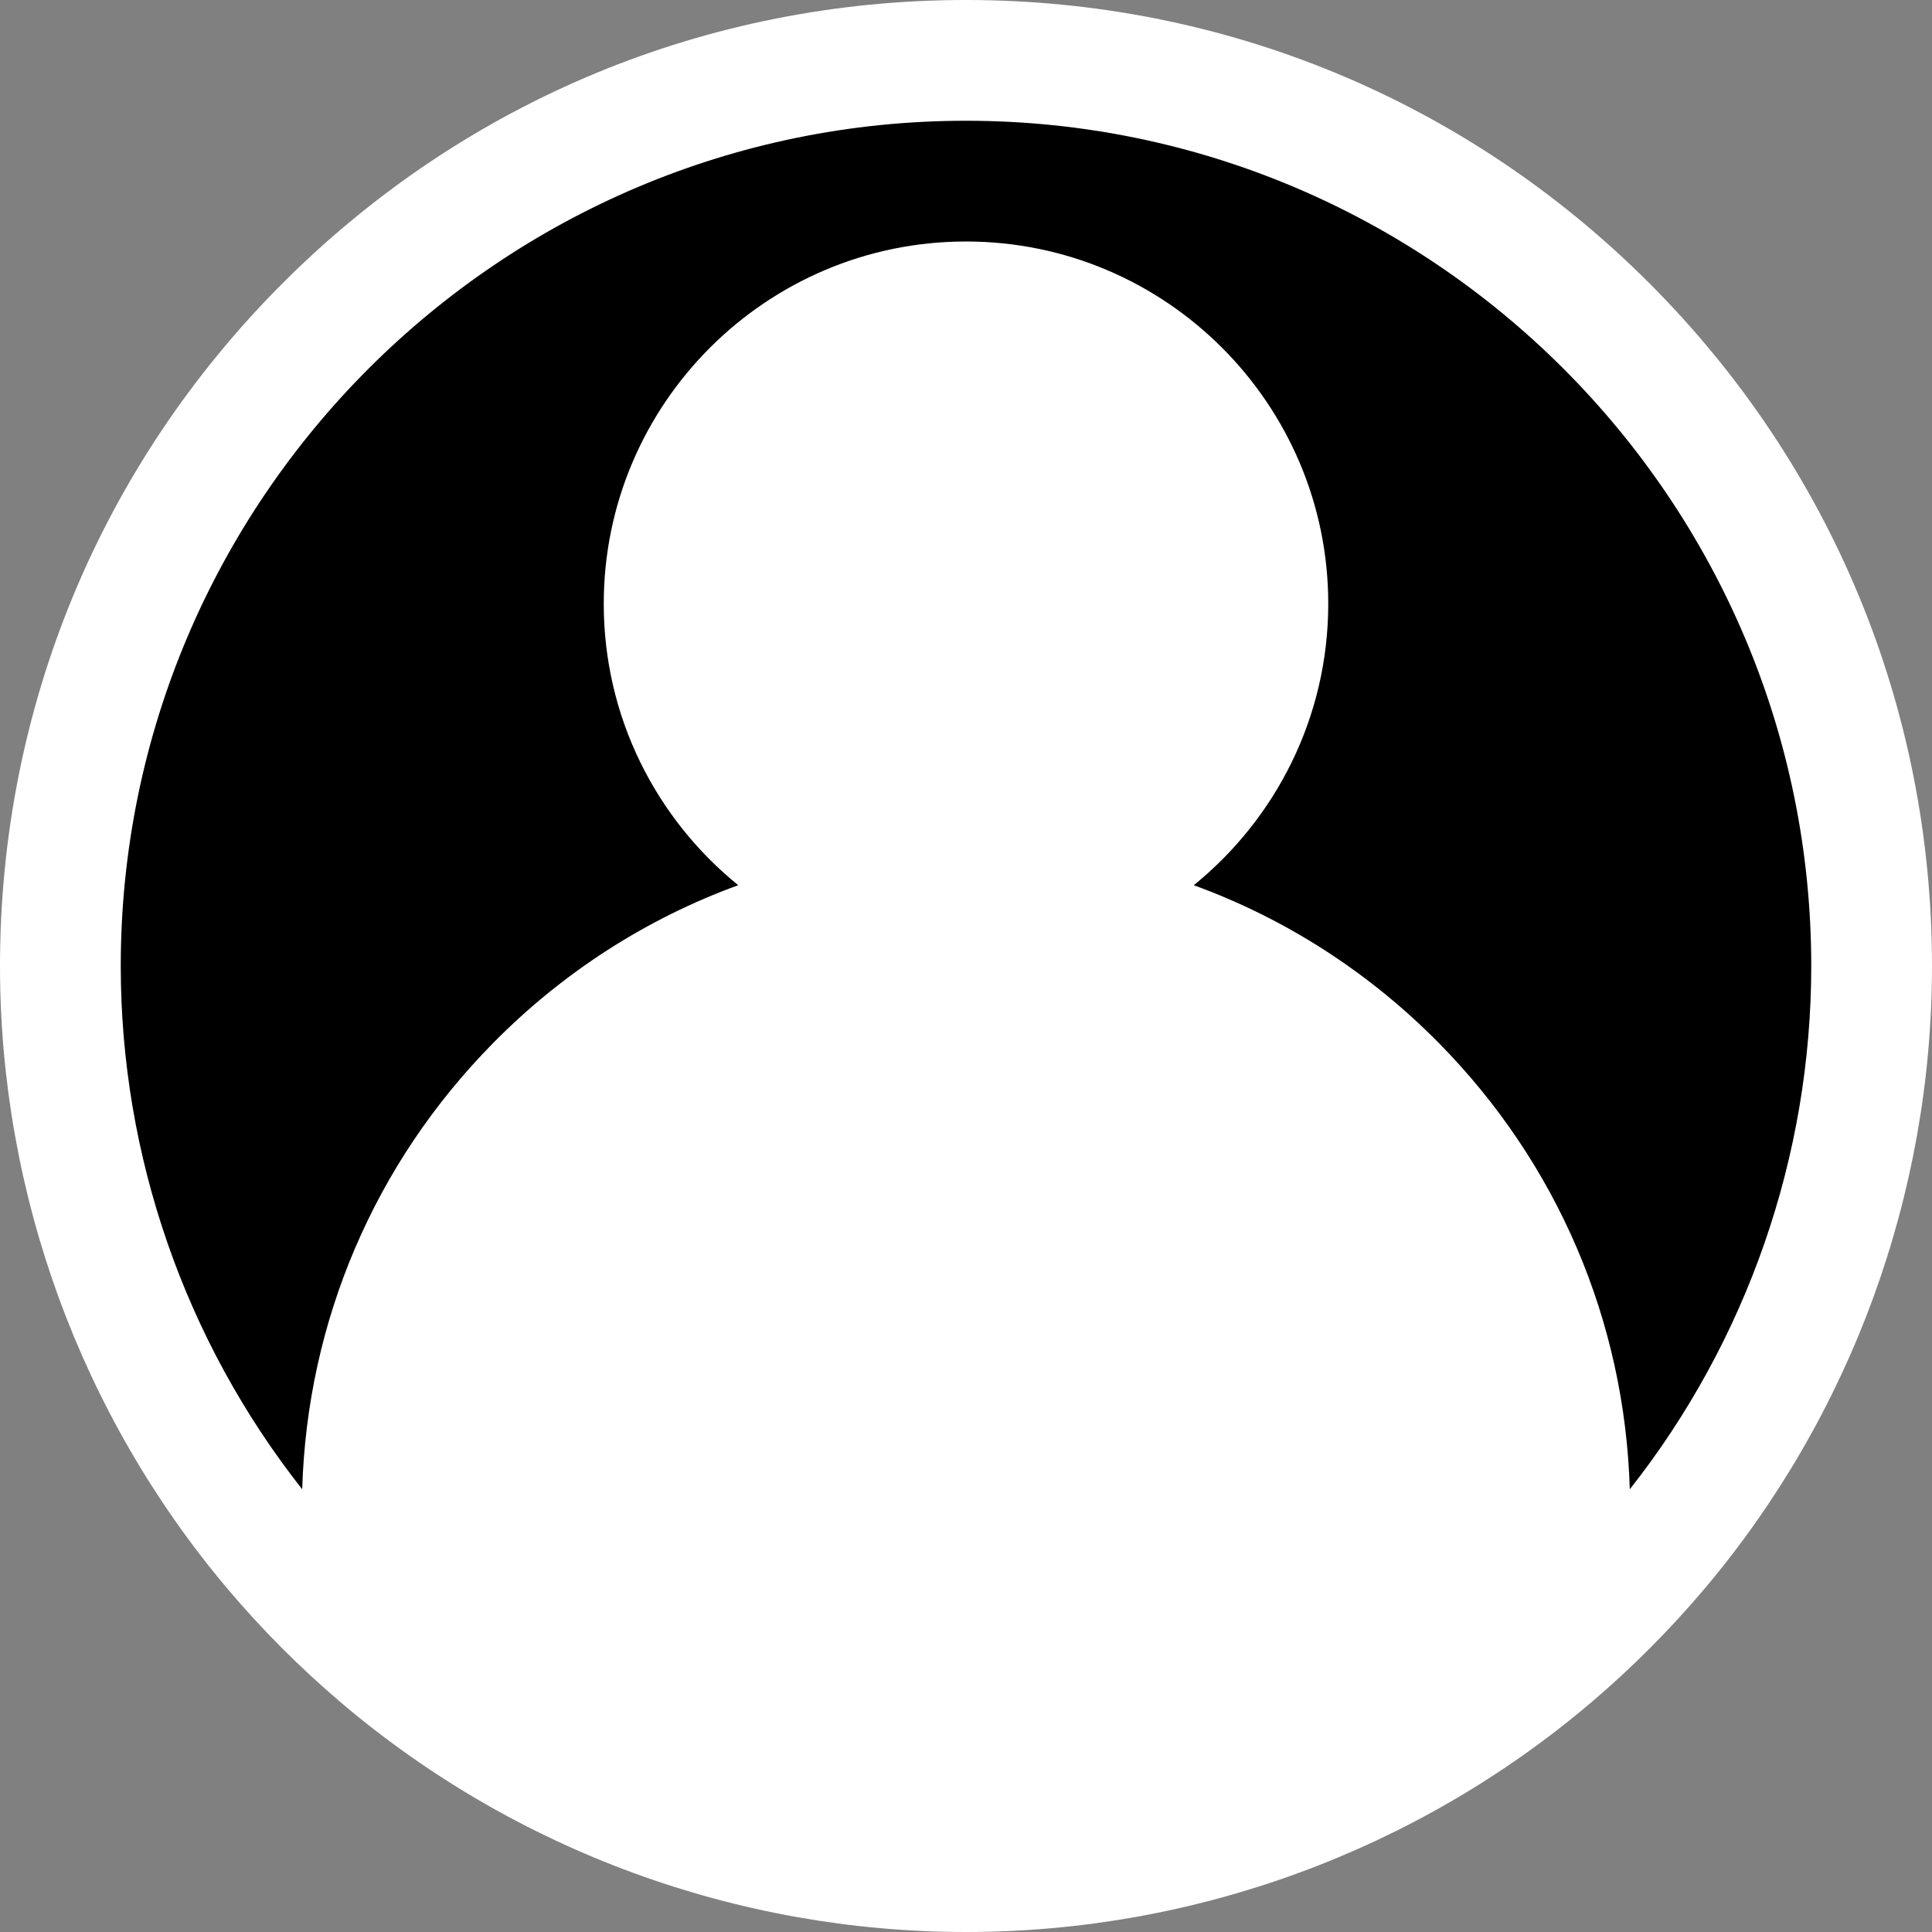<?xml version="1.0"?>
<svg xmlns="http://www.w3.org/2000/svg" id="Layer_1" enable-background="new 0 0 512 512" height="512" viewBox="0 0 512 512" width="512" class=""><rect x="0" y="0" width="512" height="512" fill="#808080" stroke="none"/><g><g><path d="m256 16c-132.55 0-240 107.45-240 240 0 58.94 21.24 112.91 56.48 154.68 8.64 10.23 18.12 19.74 28.33 28.4-3.14-12.51-4.81-25.6-4.81-39.08 0-87.61 70.41-158.77 157.73-159.99.76 0 1.51-.01 2.27-.01-44.18 0-80-35.82-80-80s35.82-80 80-80 80 35.82 80 80-35.82 80-80 80c.76 0 1.51.01 2.27.01 87.32 1.22 157.73 72.38 157.73 159.99 0 13.48-1.67 26.57-4.81 39.08 10.21-8.66 19.69-18.17 28.33-28.4 35.24-41.77 56.48-95.74 56.48-154.68 0-132.55-107.45-240-240-240z" fill="#e2e0e0" data-original="#E2E0E0" class="" style="fill:#000000" data-old_color="#e2e0e0"/><path d="m256 16c-6.73 0-13.41.28-20 .83 123.19 10.15 220 113.35 220 239.17 0 49.31-14.87 95.14-40.36 133.26.24 3.55.36 7.13.36 10.74 0 13.48-1.67 26.57-4.81 39.08 10.21-8.66 19.69-18.17 28.33-28.4 35.24-41.77 56.48-95.74 56.48-154.68 0-132.55-107.45-240-240-240z" fill="#cecccc" data-original="#CECCCC" class="active-path" style="fill:#000000" data-old_color="#cecccc"/><circle cx="256" cy="160" fill="#98d7ce" r="80" data-original="#98D7CE" class="" style="fill:#FFFFFF" data-old_color="#98d7ce"/><path d="m416 400c0 13.48-1.67 26.57-4.81 39.08-41.84 35.51-96.01 56.92-155.19 56.92s-113.35-21.41-155.19-56.92c-3.14-12.51-4.81-25.6-4.81-39.08 0-87.61 70.41-158.77 157.73-159.99.76 0 1.51-.01 2.27-.01s1.51.01 2.27.01c87.32 1.22 157.73 72.38 157.73 159.99z" fill="#acebe2" data-original="#ACEBE2" class="" style="fill:#FFFFFF" data-old_color="#acebe2"/><path d="m336 160c0 44.18-35.82 80-80 80-6.9 0-13.6-.88-19.99-2.52 34.5-8.89 59.99-40.21 59.99-77.48s-25.49-68.59-59.99-77.48c6.39-1.64 13.09-2.52 19.99-2.52 44.18 0 80 35.82 80 80z" fill="#84c3ba" data-original="#84C3BA" class="" style="fill:#FFFFFF" data-old_color="#84c3ba"/><path d="m416 400c0 13.48-1.67 26.57-4.81 39.08-41.84 35.51-96.01 56.92-155.19 56.92-6.74 0-13.41-.28-20-.83 51.35-4.23 98.11-24.62 135.19-56.09 3.14-12.51 4.81-25.6 4.81-39.08 0-81.59-61.07-148.92-140-158.76 5.82-.73 11.73-1.15 17.73-1.23.76 0 1.51-.01 2.27-.01s1.51.01 2.27.01c87.32 1.22 157.73 72.38 157.73 159.99z" fill="#98d7ce" data-original="#98D7CE" class="" style="fill:#FFFFFF" data-old_color="#98d7ce"/><path d="m437.02 74.98c-48.352-48.352-112.639-74.98-181.02-74.98s-132.668 26.628-181.02 74.98-74.98 112.639-74.98 181.02c0 60.347 21.397 118.944 60.256 165.004 9.109 10.785 19.157 20.869 29.863 29.982.001.001.002.001.002.002.113.096.223.195.335.291 46.138 39.157 104.929 60.721 165.544 60.721s119.406-21.564 165.54-60.718c10.836-9.191 20.999-19.378 30.209-30.284 38.854-46.053 60.251-104.65 60.251-164.998 0-68.381-26.628-132.668-74.98-181.02zm-321.837 355.229c-2.108-9.884-3.183-20.021-3.183-30.209 0-78.285 63.646-142.866 141.893-143.99l2.107-.01 2.107.01c78.247 1.124 141.893 65.705 141.893 143.99 0 10.188-1.075 20.325-3.183 30.209-39.728 32.145-89.523 49.791-140.817 49.791-51.293 0-101.086-17.646-140.817-49.791zm140.817-206.209c-35.29 0-64-28.71-64-64s28.71-64 64-64 64 28.71 64 64-28.71 64-64 64zm175.912 170.677c-1.319-44.591-19.179-86.426-50.645-118.307-18.593-18.839-40.724-32.97-64.907-41.78 21.726-17.615 35.64-44.506 35.64-74.59 0-52.935-43.065-96-96-96s-96 43.065-96 96c0 30.084 13.914 56.975 35.639 74.59-24.183 8.809-46.313 22.941-64.907 41.78-31.466 31.881-49.326 73.716-50.645 118.307-31.053-39.372-48.087-88.322-48.087-138.677 0-123.514 100.486-224 224-224s224 100.486 224 224c0 50.358-17.035 99.311-48.088 138.677z" data-original="#000000" class="" data-old_color="#000000" style="fill:#FFFFFF"/></g></g> </svg>
